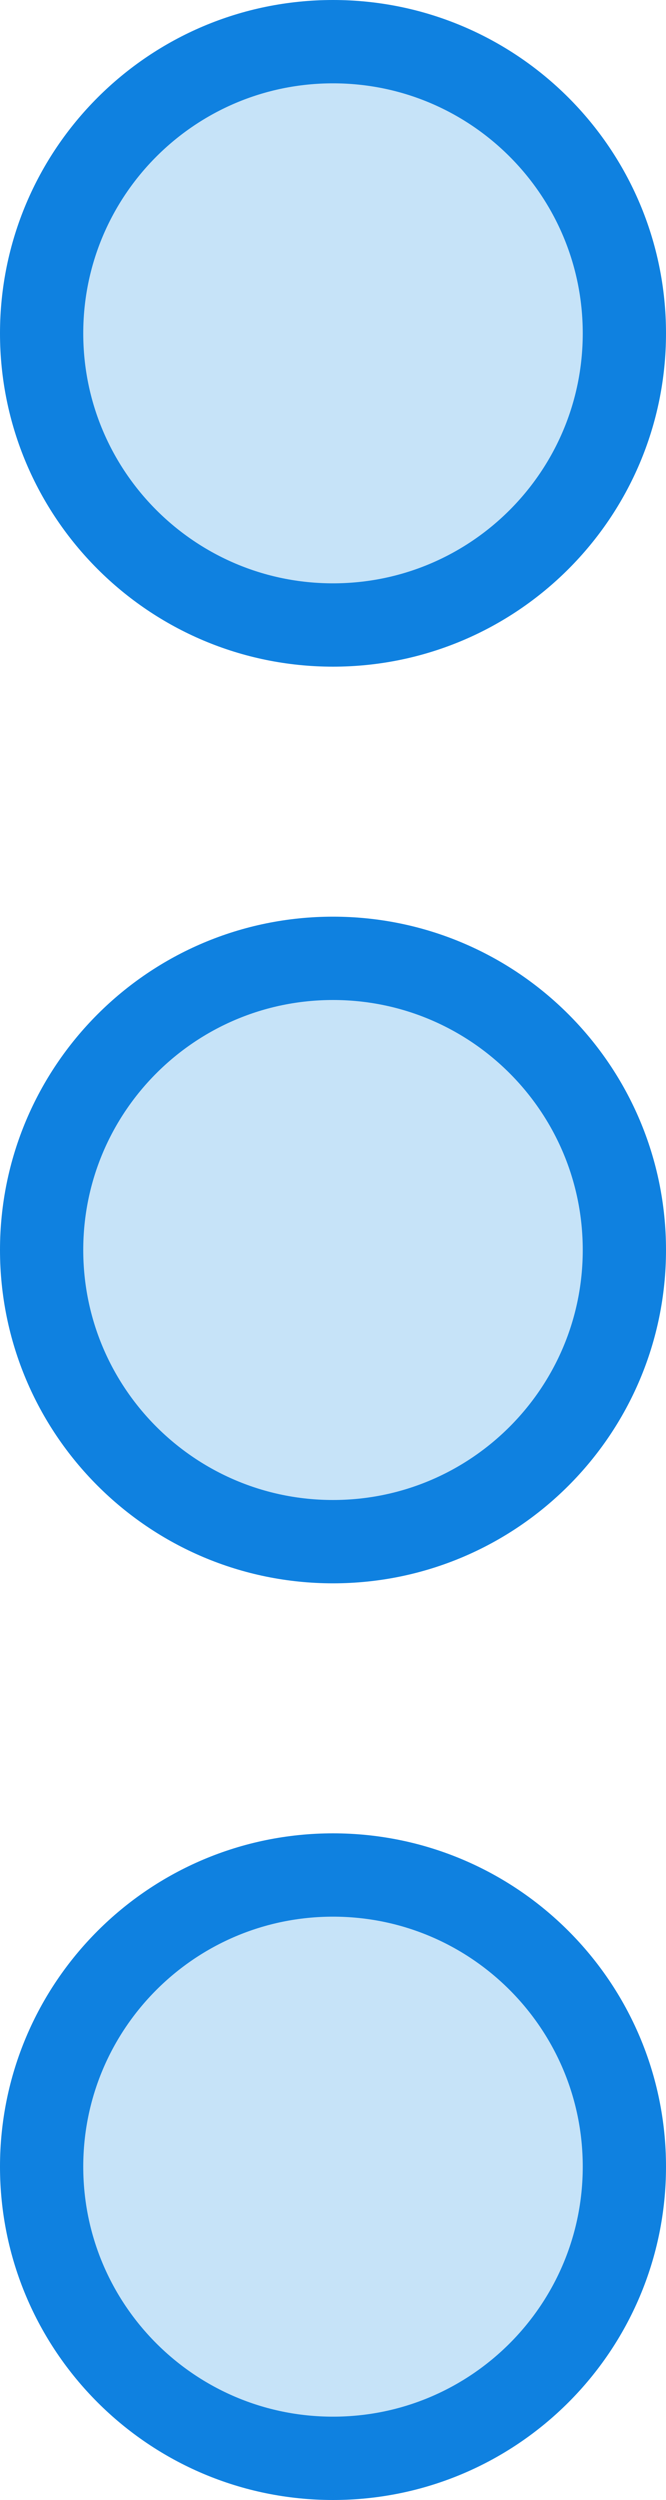 <?xml version="1.0" encoding="UTF-8" standalone="no"?>
<svg width="16px" height="60px" viewBox="0 0 16 60" version="1.1" xmlns="http://www.w3.org/2000/svg" xmlns:xlink="http://www.w3.org/1999/xlink" xmlns:sketch="http://www.bohemiancoding.com/sketch/ns">
    <!-- Generator: Sketch 3.2.2 (9983) - http://www.bohemiancoding.com/sketch -->
    <title>339 - More (Webby)</title>
    <desc>Created with Sketch.</desc>
    <defs></defs>
    <g id="Page-1" stroke="none" stroke-width="1" fill="none" fill-rule="evenodd" sketch:type="MSPage">
        <g id="Icons" sketch:type="MSArtboardGroup" transform="translate(-264, -837)">
            <g id="339---More-(Webby)" sketch:type="MSLayerGroup" transform="translate(265, 838)">
                <path d="M7,14 C3.134,14 0,10.866 0,7 C0,3.134 3.134,0 7,0 C10.866,0 14,3.134 14,7 C14,10.866 10.866,14 7,14 L7,14 Z" id="Fill-547" fill="#C6E3F8" sketch:type="MSShapeGroup"></path>
                <path d="M7,14 C3.134,14 0,10.866 0,7 C0,3.134 3.134,0 7,0 C10.866,0 14,3.134 14,7 C14,10.866 10.866,14 7,14 L7,14 Z" id="Stroke-548" stroke="#0F81E0" stroke-width="2" stroke-linecap="round" stroke-linejoin="round" sketch:type="MSShapeGroup"></path>
                <path d="M7,58 C3.134,58 0,54.866 0,51 C0,47.134 3.134,44 7,44 C10.866,44 14,47.134 14,51 C14,54.866 10.866,58 7,58 L7,58 Z" id="Fill-549" fill="#C6E3F8" sketch:type="MSShapeGroup"></path>
                <path d="M7,58 C3.134,58 0,54.866 0,51 C0,47.134 3.134,44 7,44 C10.866,44 14,47.134 14,51 C14,54.866 10.866,58 7,58 L7,58 Z" id="Stroke-550" stroke="#0F81E0" stroke-width="2" stroke-linecap="round" stroke-linejoin="round" sketch:type="MSShapeGroup"></path>
                <path d="M7,36 C3.134,36 0,32.866 0,29 C0,25.134 3.134,22 7,22 C10.866,22 14,25.134 14,29 C14,32.866 10.866,36 7,36 L7,36 Z" id="Fill-551" fill="#C6E3F8" sketch:type="MSShapeGroup"></path>
                <path d="M7,36 C3.134,36 0,32.866 0,29 C0,25.134 3.134,22 7,22 C10.866,22 14,25.134 14,29 C14,32.866 10.866,36 7,36 L7,36 Z" id="Stroke-552" stroke="#0F81E0" stroke-width="2" stroke-linecap="round" stroke-linejoin="round" sketch:type="MSShapeGroup"></path>
            </g>
        </g>
    </g>
</svg>